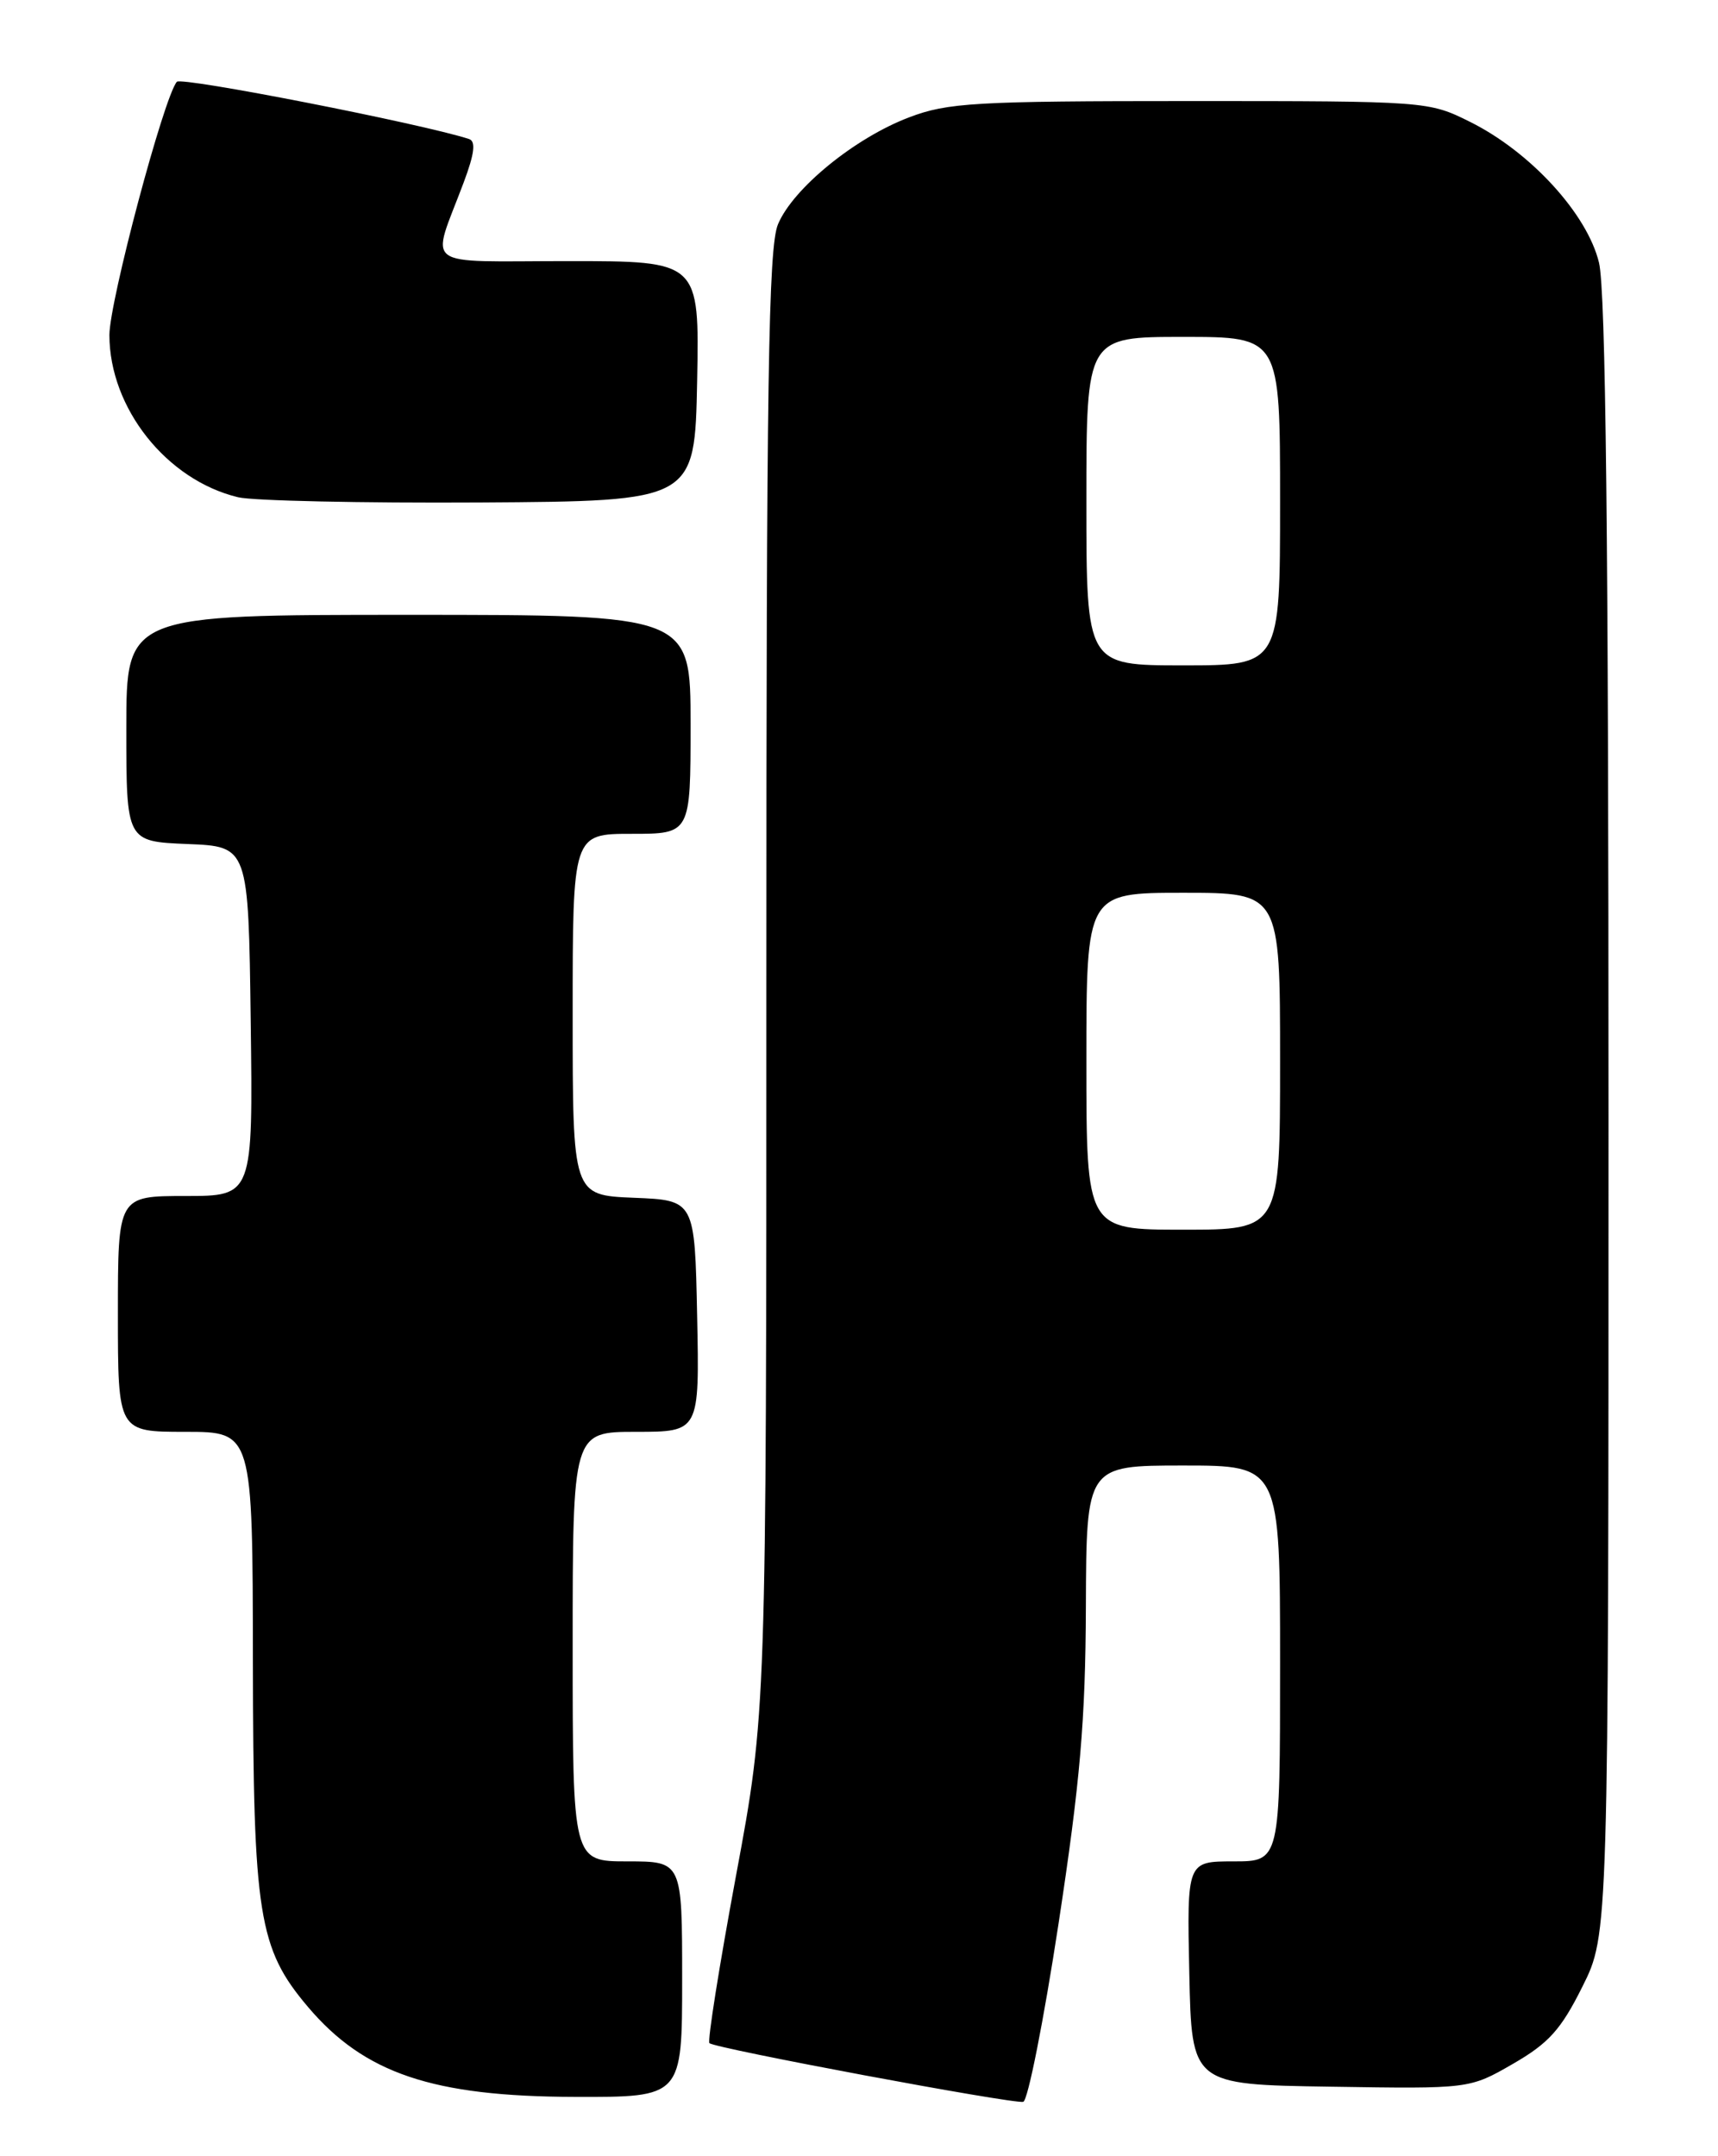 <?xml version="1.0" encoding="UTF-8" standalone="no"?>
<!DOCTYPE svg PUBLIC "-//W3C//DTD SVG 1.1//EN" "http://www.w3.org/Graphics/SVG/1.1/DTD/svg11.dtd" >
<svg xmlns="http://www.w3.org/2000/svg" xmlns:xlink="http://www.w3.org/1999/xlink" version="1.1" viewBox="0 0 204 256">
 <g >
 <path fill="currentColor"
d=" M 125.69 228.42 C 128.27 211.47 128.89 204.32 128.94 190.75 C 129.00 174.00 129.00 174.00 140.50 174.00 C 152.00 174.00 152.00 174.00 152.00 197.50 C 152.00 221.00 152.00 221.00 146.47 221.00 C 140.94 221.00 140.94 221.00 141.22 234.25 C 141.50 247.50 141.50 247.50 158.00 247.75 C 174.50 248.01 174.50 248.01 179.65 245.04 C 183.90 242.59 185.36 240.97 187.90 235.87 C 191.00 229.68 191.00 229.68 191.00 132.78 C 191.00 64.20 190.67 34.51 189.87 31.19 C 188.48 25.41 181.74 18.04 174.56 14.47 C 169.65 12.02 169.39 12.00 141.31 12.00 C 115.81 12.00 112.52 12.19 107.96 13.93 C 101.51 16.37 94.16 22.37 92.38 26.63 C 91.24 29.35 91.00 45.19 91.00 116.64 C 91.00 203.35 91.00 203.35 87.39 222.73 C 85.41 233.40 83.99 242.33 84.24 242.58 C 84.86 243.20 120.24 249.81 121.50 249.55 C 122.05 249.43 123.93 239.92 125.69 228.42 Z  M 81.00 235.00 C 81.00 221.00 81.00 221.00 74.50 221.00 C 68.00 221.00 68.00 221.00 68.00 195.50 C 68.00 170.00 68.00 170.00 75.53 170.00 C 83.06 170.00 83.06 170.00 82.78 156.25 C 82.50 142.50 82.50 142.50 75.25 142.21 C 68.00 141.91 68.00 141.91 68.00 120.46 C 68.00 99.00 68.00 99.00 75.00 99.00 C 82.00 99.00 82.00 99.00 82.00 86.00 C 82.00 73.00 82.00 73.00 48.50 73.00 C 15.00 73.00 15.00 73.00 15.00 86.46 C 15.00 99.91 15.00 99.91 22.25 100.21 C 29.50 100.50 29.50 100.50 29.77 121.25 C 30.04 142.00 30.04 142.00 22.02 142.00 C 14.00 142.00 14.00 142.00 14.00 156.00 C 14.00 170.00 14.00 170.00 22.00 170.00 C 30.00 170.00 30.00 170.00 30.03 197.25 C 30.07 227.41 30.69 231.33 36.56 238.27 C 43.26 246.18 51.37 248.92 68.25 248.96 C 81.00 249.00 81.00 249.00 81.00 235.00 Z  M 82.78 45.25 C 83.05 31.00 83.05 31.00 67.46 31.00 C 49.74 31.00 51.16 32.07 55.05 21.69 C 56.35 18.22 56.53 16.77 55.68 16.50 C 50.07 14.68 21.53 9.09 21.00 9.71 C 19.46 11.50 12.99 35.82 12.99 39.79 C 13.01 48.46 19.78 57.00 28.28 59.04 C 30.05 59.46 42.98 59.74 57.00 59.66 C 82.50 59.50 82.50 59.50 82.78 45.25 Z  M 129.00 126.00 C 129.00 106.00 129.00 106.00 140.50 106.00 C 152.00 106.00 152.00 106.00 152.00 126.00 C 152.00 146.00 152.00 146.00 140.50 146.00 C 129.00 146.00 129.00 146.00 129.00 126.00 Z  M 129.00 59.50 C 129.00 40.00 129.00 40.00 140.50 40.00 C 152.00 40.00 152.00 40.00 152.00 59.50 C 152.00 79.00 152.00 79.00 140.50 79.00 C 129.00 79.00 129.00 79.00 129.00 59.50 Z "/>
</g>
</svg>